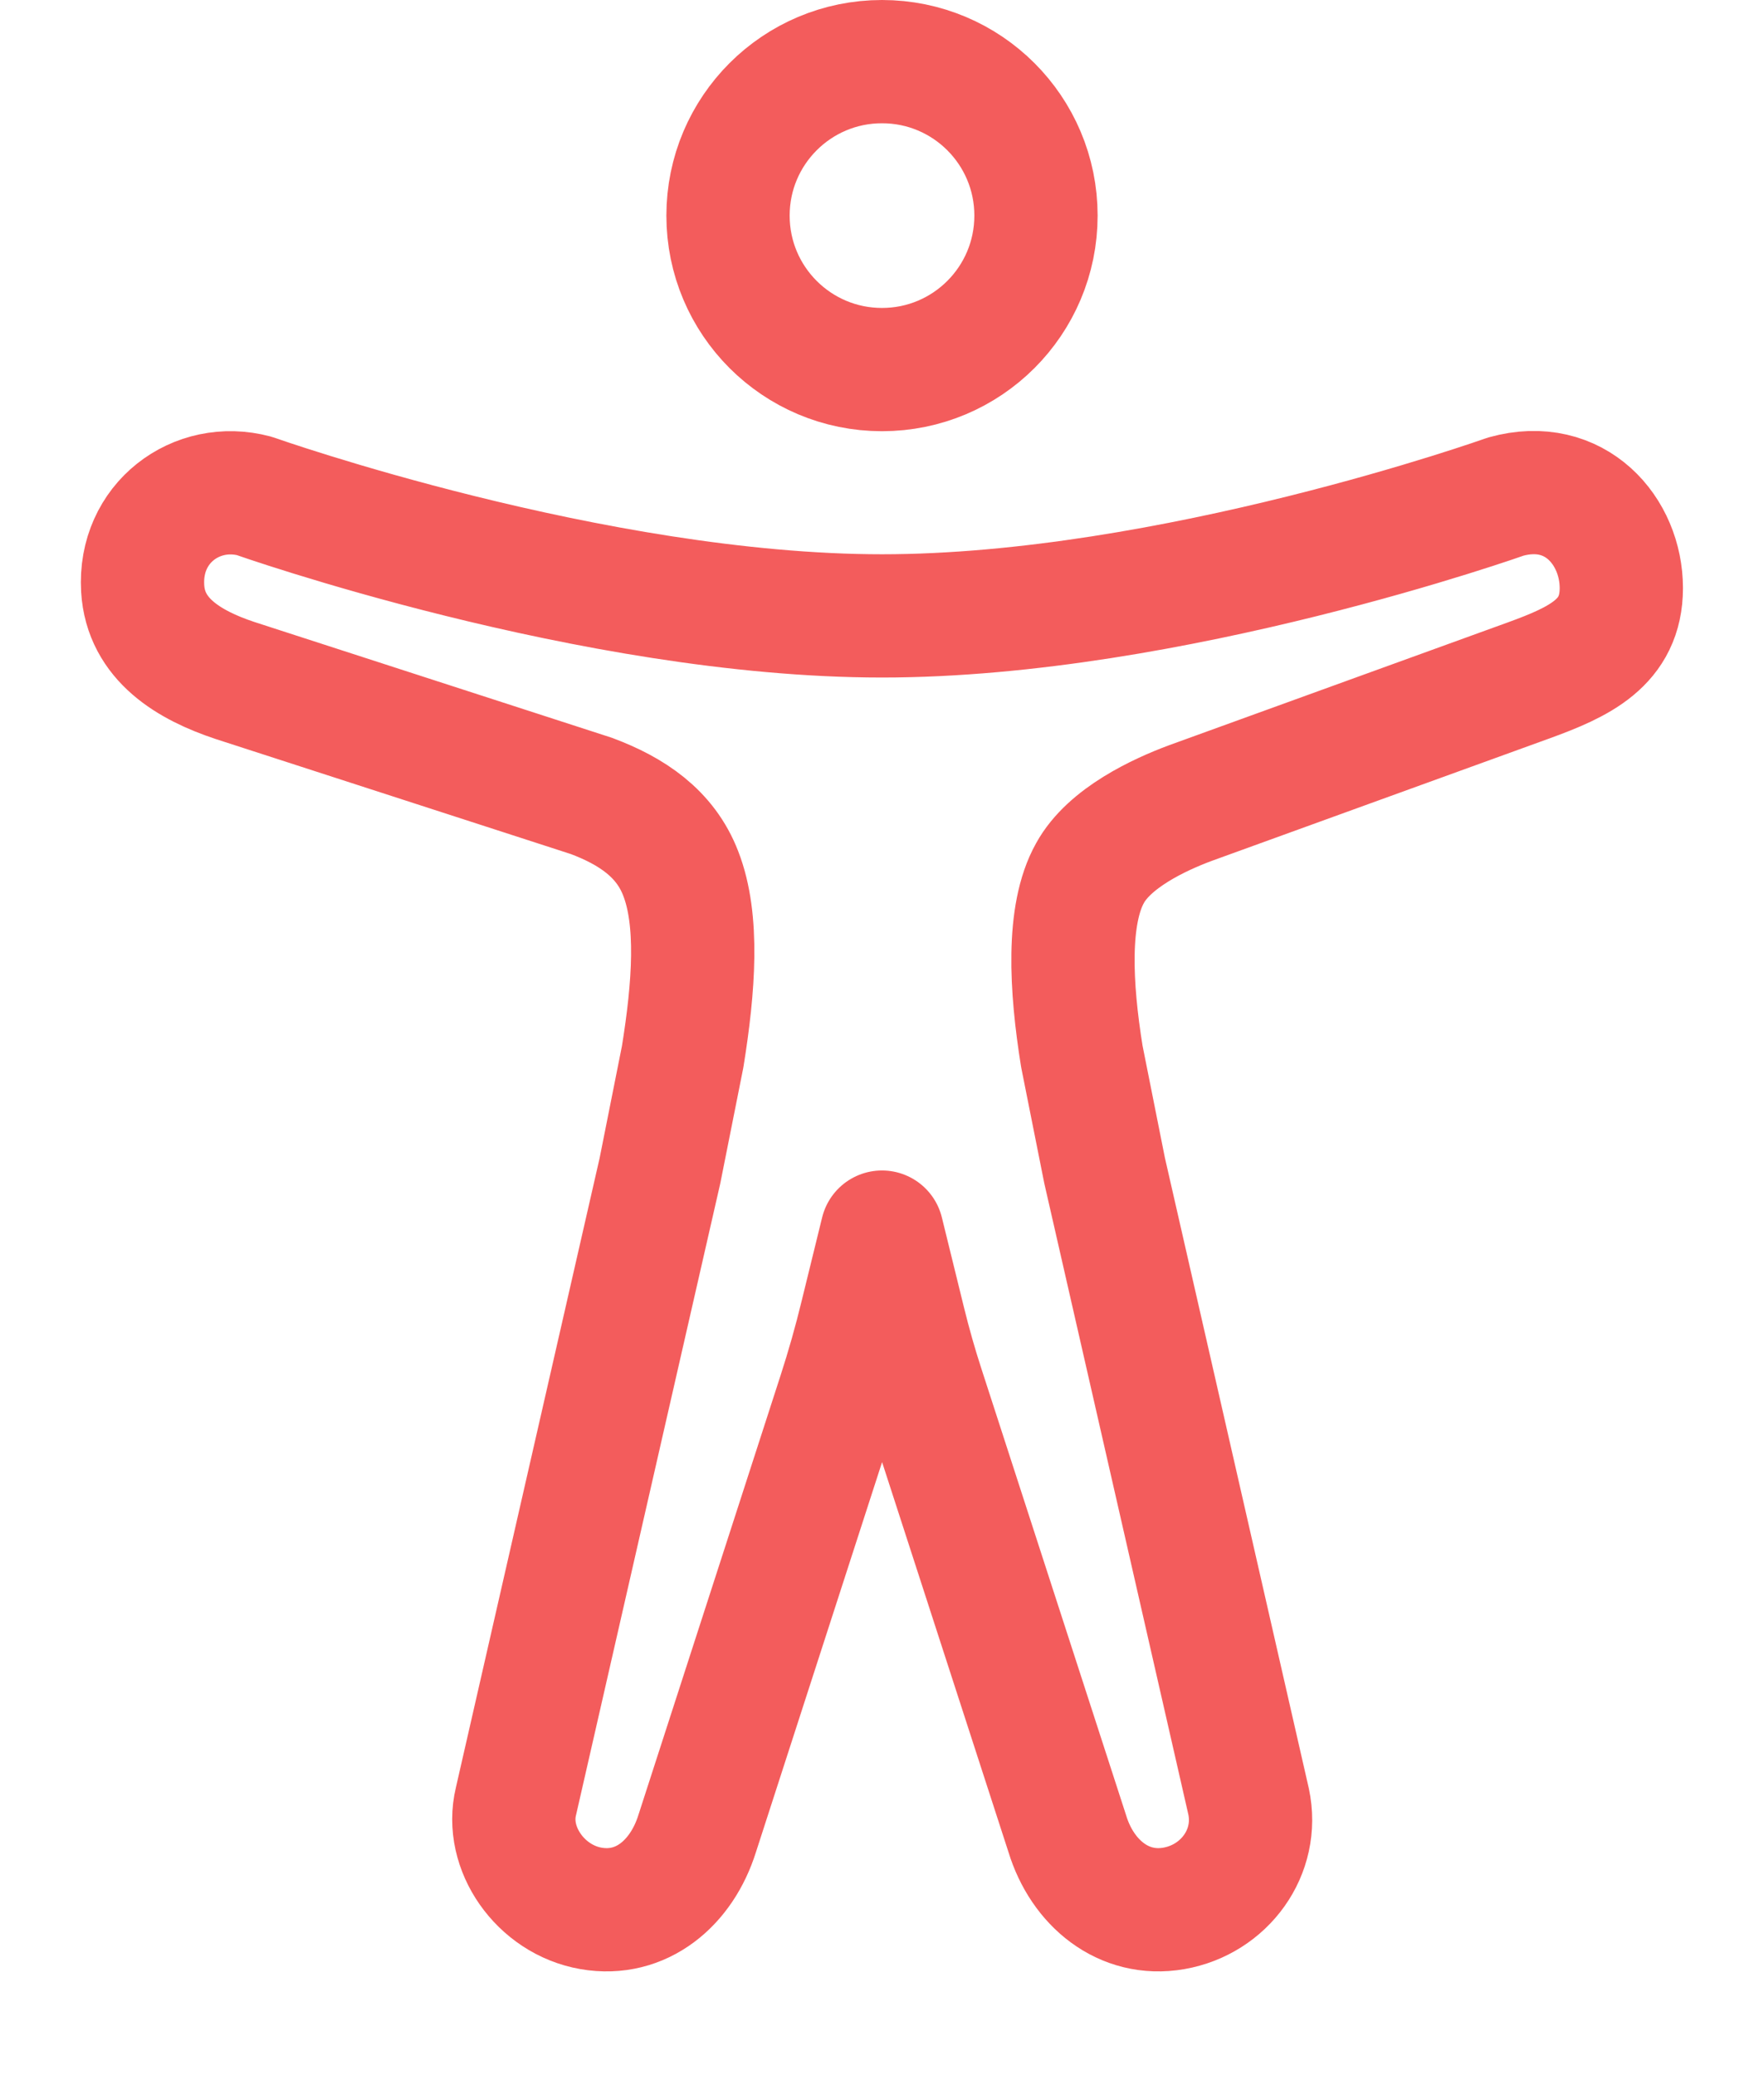<svg width="17" height="20" viewBox="0 0 17 20" fill="none" xmlns="http://www.w3.org/2000/svg">
<path d="M8.5 3.562C9.32 3.562 9.984 2.898 9.984 2.078C9.984 1.258 9.32 0.594 8.5 0.594C7.68 0.594 7.016 1.258 7.016 2.078C7.016 2.898 7.68 3.562 8.5 3.562Z" stroke="#F35C5C" stroke-width="1.188" stroke-linejoin="round"/>
<path d="M6.579 10.184C6.687 9.514 6.735 8.866 6.56 8.418C6.412 8.033 6.089 7.817 5.699 7.671L2.266 6.559C1.82 6.411 1.404 6.162 1.375 5.671C1.338 5.04 1.895 4.632 2.451 4.78C2.451 4.78 5.717 5.936 8.5 5.936C11.283 5.936 14.512 4.786 14.512 4.786C15.18 4.6 15.625 5.12 15.625 5.668C15.625 6.196 15.217 6.381 14.734 6.557L11.469 7.741C11.172 7.852 10.69 8.075 10.504 8.416C10.281 8.815 10.318 9.512 10.426 10.182L10.645 11.281L12.033 17.363C12.137 17.852 11.799 18.308 11.313 18.393C10.827 18.478 10.43 18.146 10.286 17.674L8.892 13.372C8.825 13.166 8.766 12.957 8.714 12.746L8.5 11.875L8.303 12.678C8.241 12.934 8.169 13.188 8.088 13.438L6.719 17.671C6.57 18.148 6.181 18.478 5.695 18.393C5.208 18.308 4.863 17.814 4.972 17.363L6.36 11.284L6.579 10.184Z" stroke="#F35C5C" stroke-width="1.188" stroke-linejoin="round"/>
</svg>
